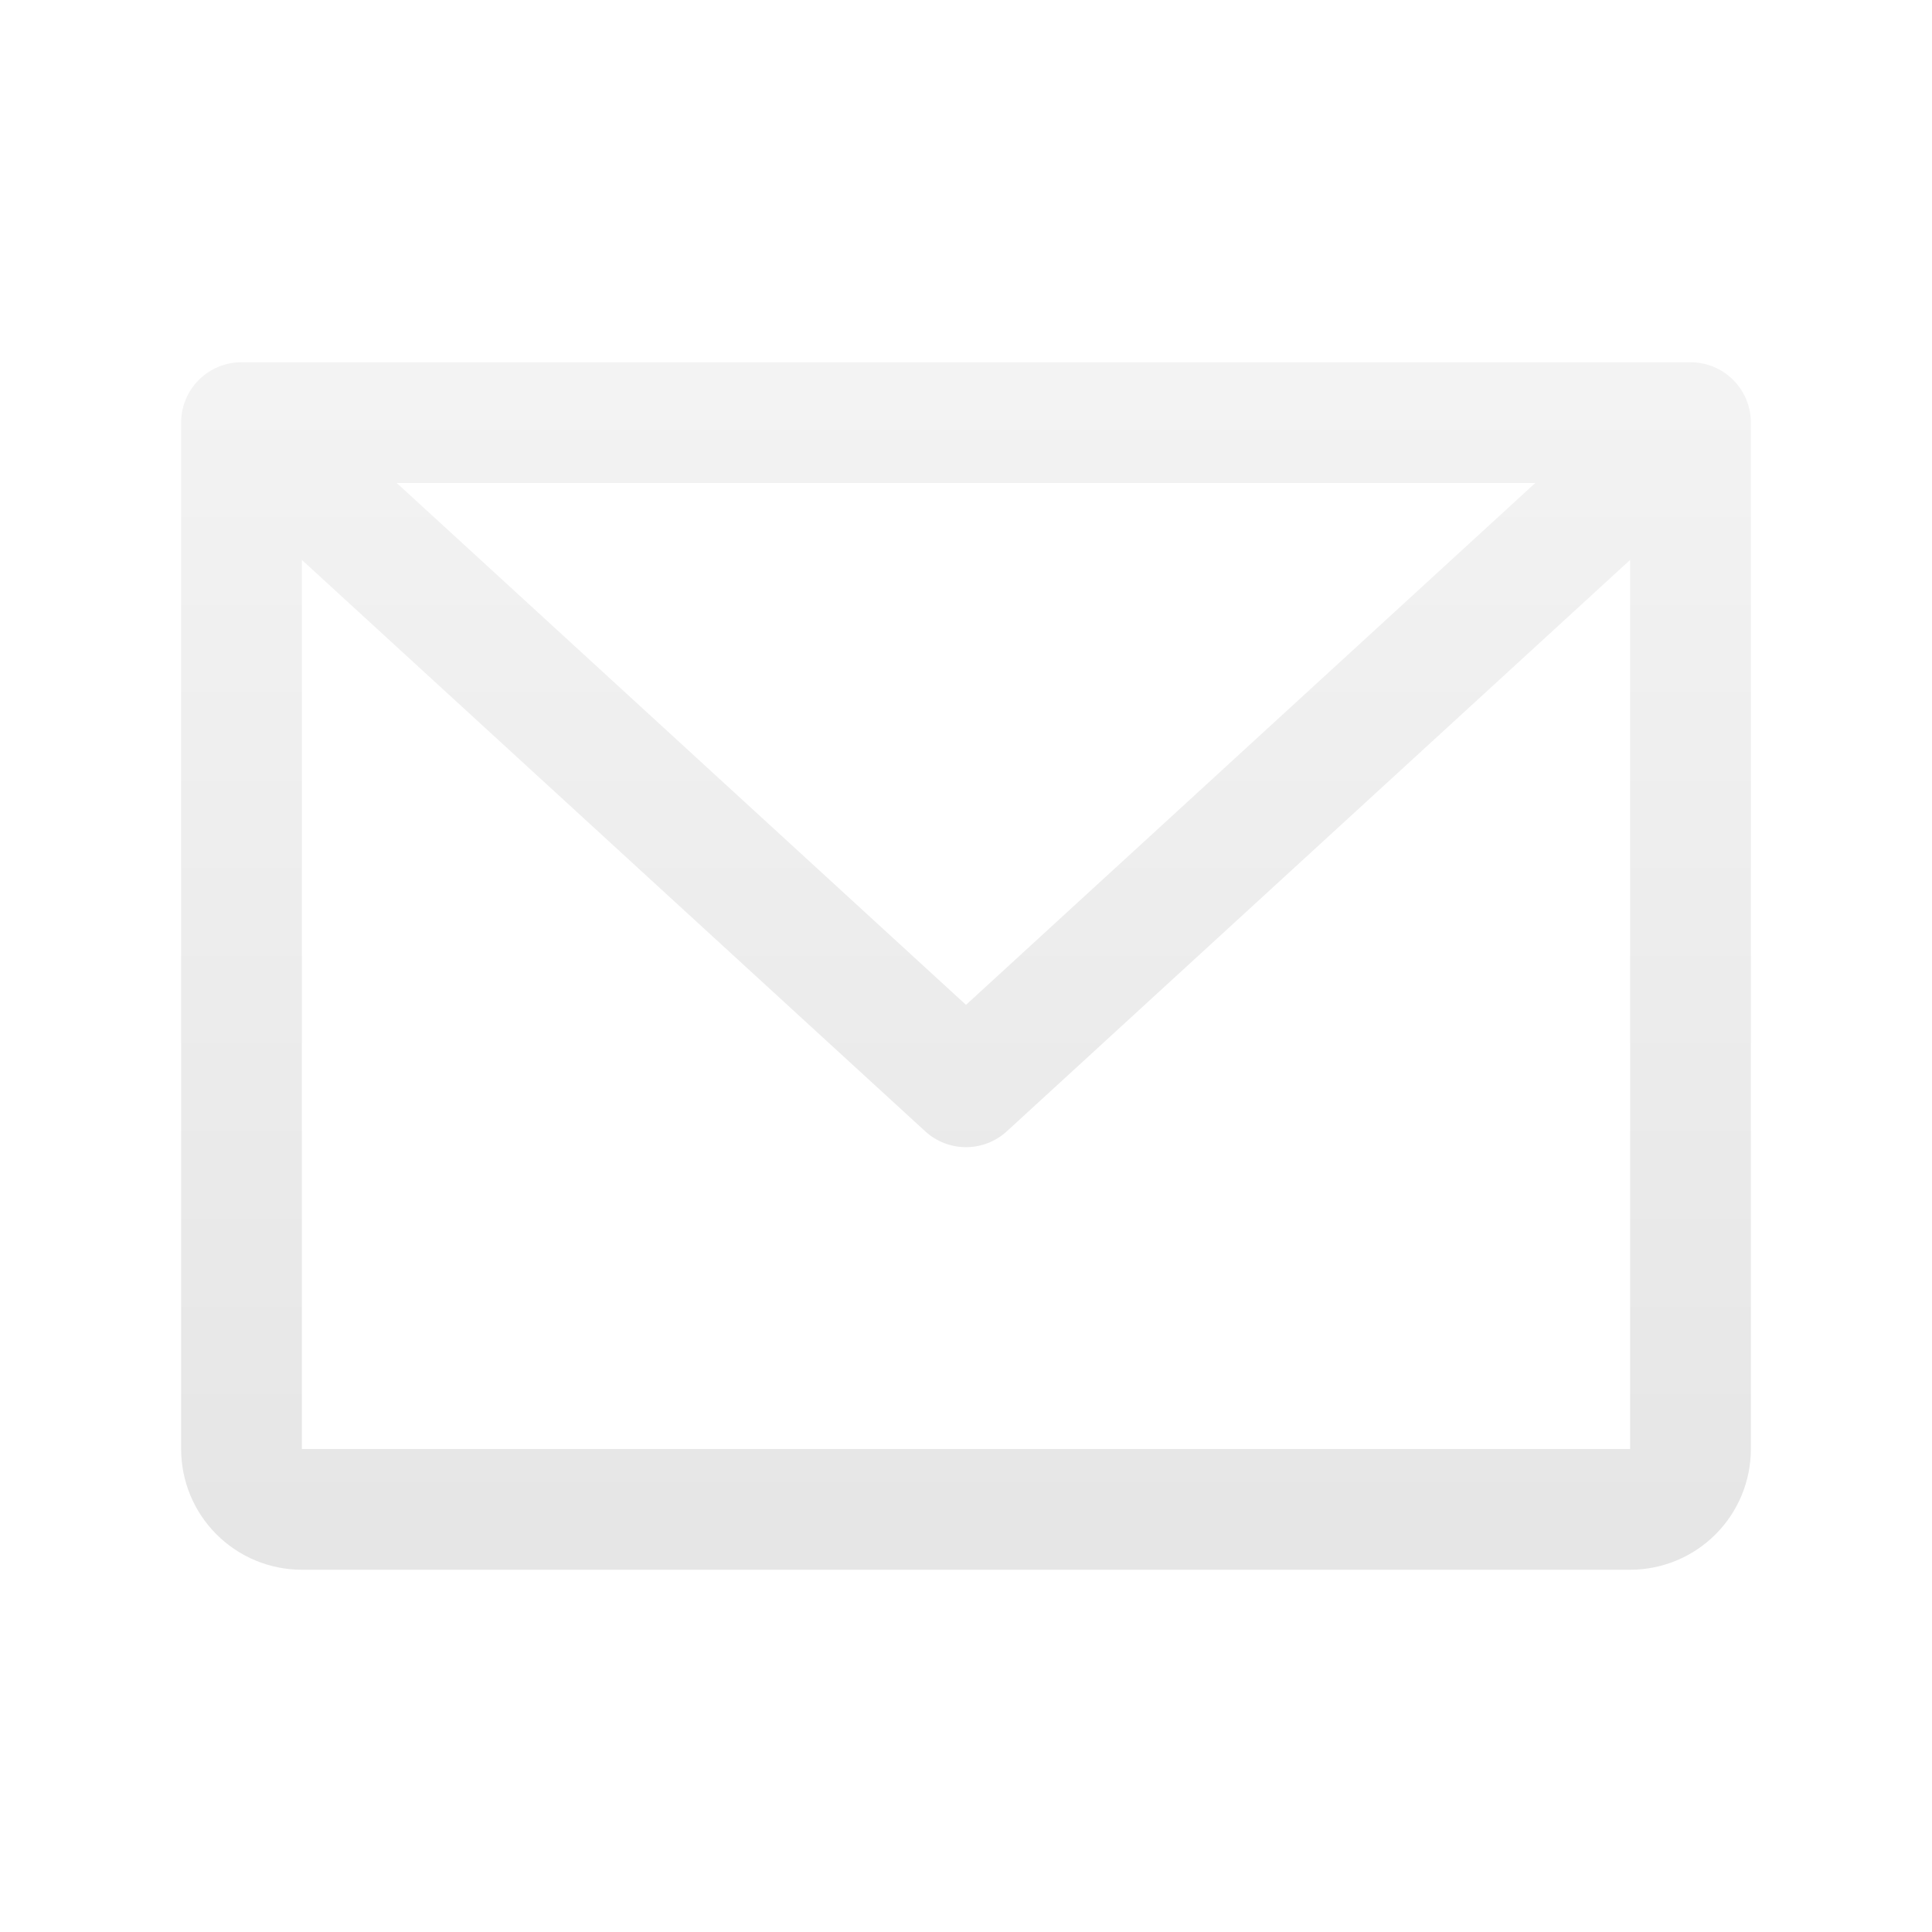 <svg width="333" height="333" viewBox="0 0 333 333" fill="none" xmlns="http://www.w3.org/2000/svg">
<path d="M291.375 62.438H41.625C38.865 62.438 36.218 63.534 34.267 65.485C32.315 67.437 31.219 70.084 31.219 72.844V249.75C31.219 255.27 33.411 260.564 37.315 264.467C41.218 268.37 46.511 270.562 52.031 270.562H280.969C286.489 270.562 291.782 268.37 295.685 264.467C299.589 260.564 301.781 255.27 301.781 249.75V72.844C301.781 70.084 300.685 67.437 298.733 65.485C296.782 63.534 294.135 62.438 291.375 62.438ZM264.618 83.25L166.5 173.199L68.382 83.25H264.618ZM280.969 249.75H52.031V96.505L159.463 194.987C161.383 196.749 163.894 197.727 166.5 197.727C169.106 197.727 171.617 196.749 173.537 194.987L280.969 96.505V249.75Z" fill="url(#paint0_linear_27_156)" fill-opacity="0.1"/>
<defs>
<linearGradient id="paint0_linear_27_156" x1="166.5" y1="62.438" x2="166.5" y2="270.562" gradientUnits="userSpaceOnUse">
<stop stop-opacity="0.46"/>
<stop offset="1"/>
</linearGradient>
</defs>
</svg>

